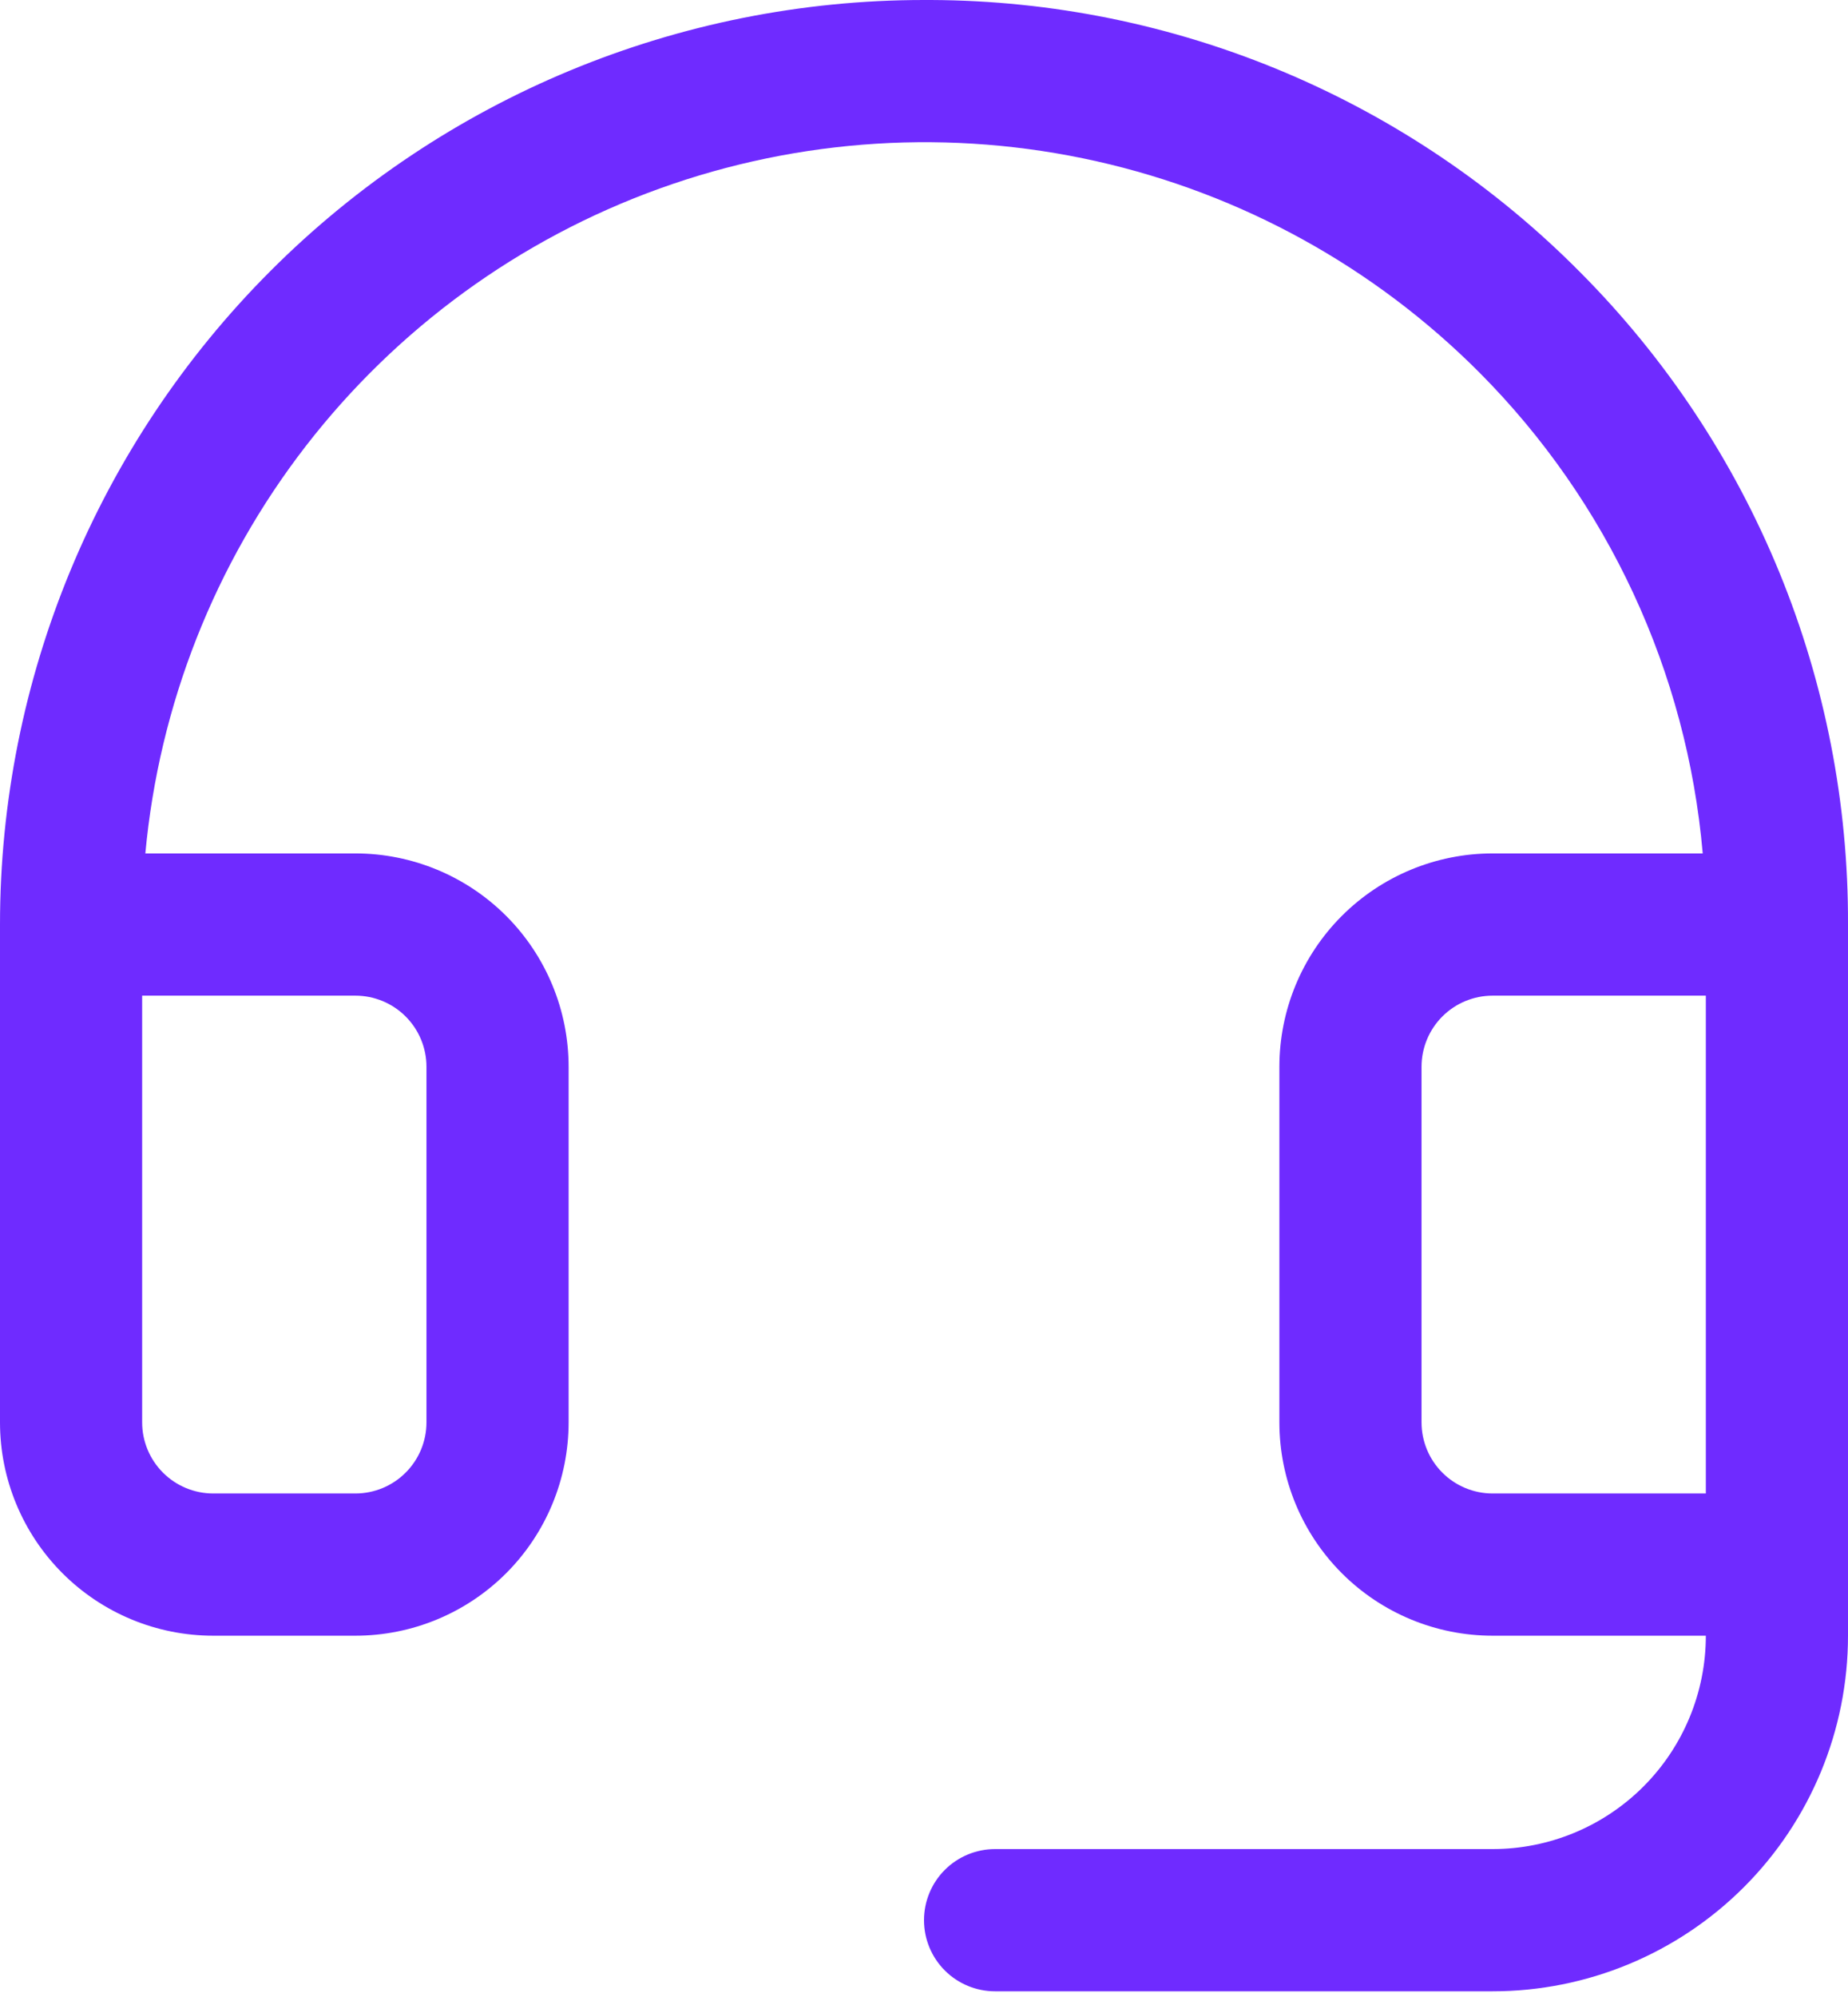 <svg width="100" height="108" viewBox="0 0 100 108" fill="none" xmlns="http://www.w3.org/2000/svg">
<path d="M85.524 14.74C80.923 10.093 75.45 6.399 69.42 3.87C63.389 1.34 56.919 0.025 50.38 0H50C36.739 0 24.021 5.268 14.645 14.645C5.268 24.021 0 36.739 0 50V76.923C0 79.983 1.216 82.918 3.38 85.082C5.543 87.246 8.478 88.461 11.538 88.461H19.231C22.291 88.461 25.226 87.246 27.39 85.082C29.553 82.918 30.769 79.983 30.769 76.923V57.692C30.769 54.632 29.553 51.697 27.39 49.533C25.226 47.369 22.291 46.154 19.231 46.154H7.865C8.607 38.134 11.619 30.492 16.549 24.123C21.479 17.755 28.122 12.923 35.699 10.195C43.277 7.467 51.475 6.955 59.333 8.72C67.191 10.484 74.383 14.452 80.067 20.159C87.014 27.141 91.286 36.342 92.139 46.154H80.769C77.709 46.154 74.774 47.369 72.61 49.533C70.446 51.697 69.231 54.632 69.231 57.692V76.923C69.231 79.983 70.446 82.918 72.61 85.082C74.774 87.246 77.709 88.461 80.769 88.461H92.307C92.307 91.521 91.092 94.456 88.928 96.62C86.764 98.784 83.829 100 80.769 100H53.846C52.826 100 51.848 100.405 51.126 101.126C50.405 101.847 50 102.826 50 103.846C50 104.866 50.405 105.844 51.126 106.565C51.848 107.287 52.826 107.692 53.846 107.692H80.769C85.869 107.692 90.761 105.666 94.367 102.059C97.974 98.453 100 93.561 100 88.461V50C100.025 43.459 98.759 36.978 96.275 30.928C93.791 24.877 90.137 19.376 85.524 14.74ZM19.231 53.846C20.251 53.846 21.229 54.251 21.95 54.972C22.672 55.694 23.077 56.672 23.077 57.692V76.923C23.077 77.943 22.672 78.921 21.95 79.642C21.229 80.364 20.251 80.769 19.231 80.769H11.538C10.518 80.769 9.54 80.364 8.819 79.642C8.098 78.921 7.692 77.943 7.692 76.923V53.846H19.231ZM80.769 80.769C79.749 80.769 78.771 80.364 78.049 79.642C77.328 78.921 76.923 77.943 76.923 76.923V57.692C76.923 56.672 77.328 55.694 78.049 54.972C78.771 54.251 79.749 53.846 80.769 53.846H92.307V80.769H80.769Z" fill="#6F2BFF"/>
</svg>

